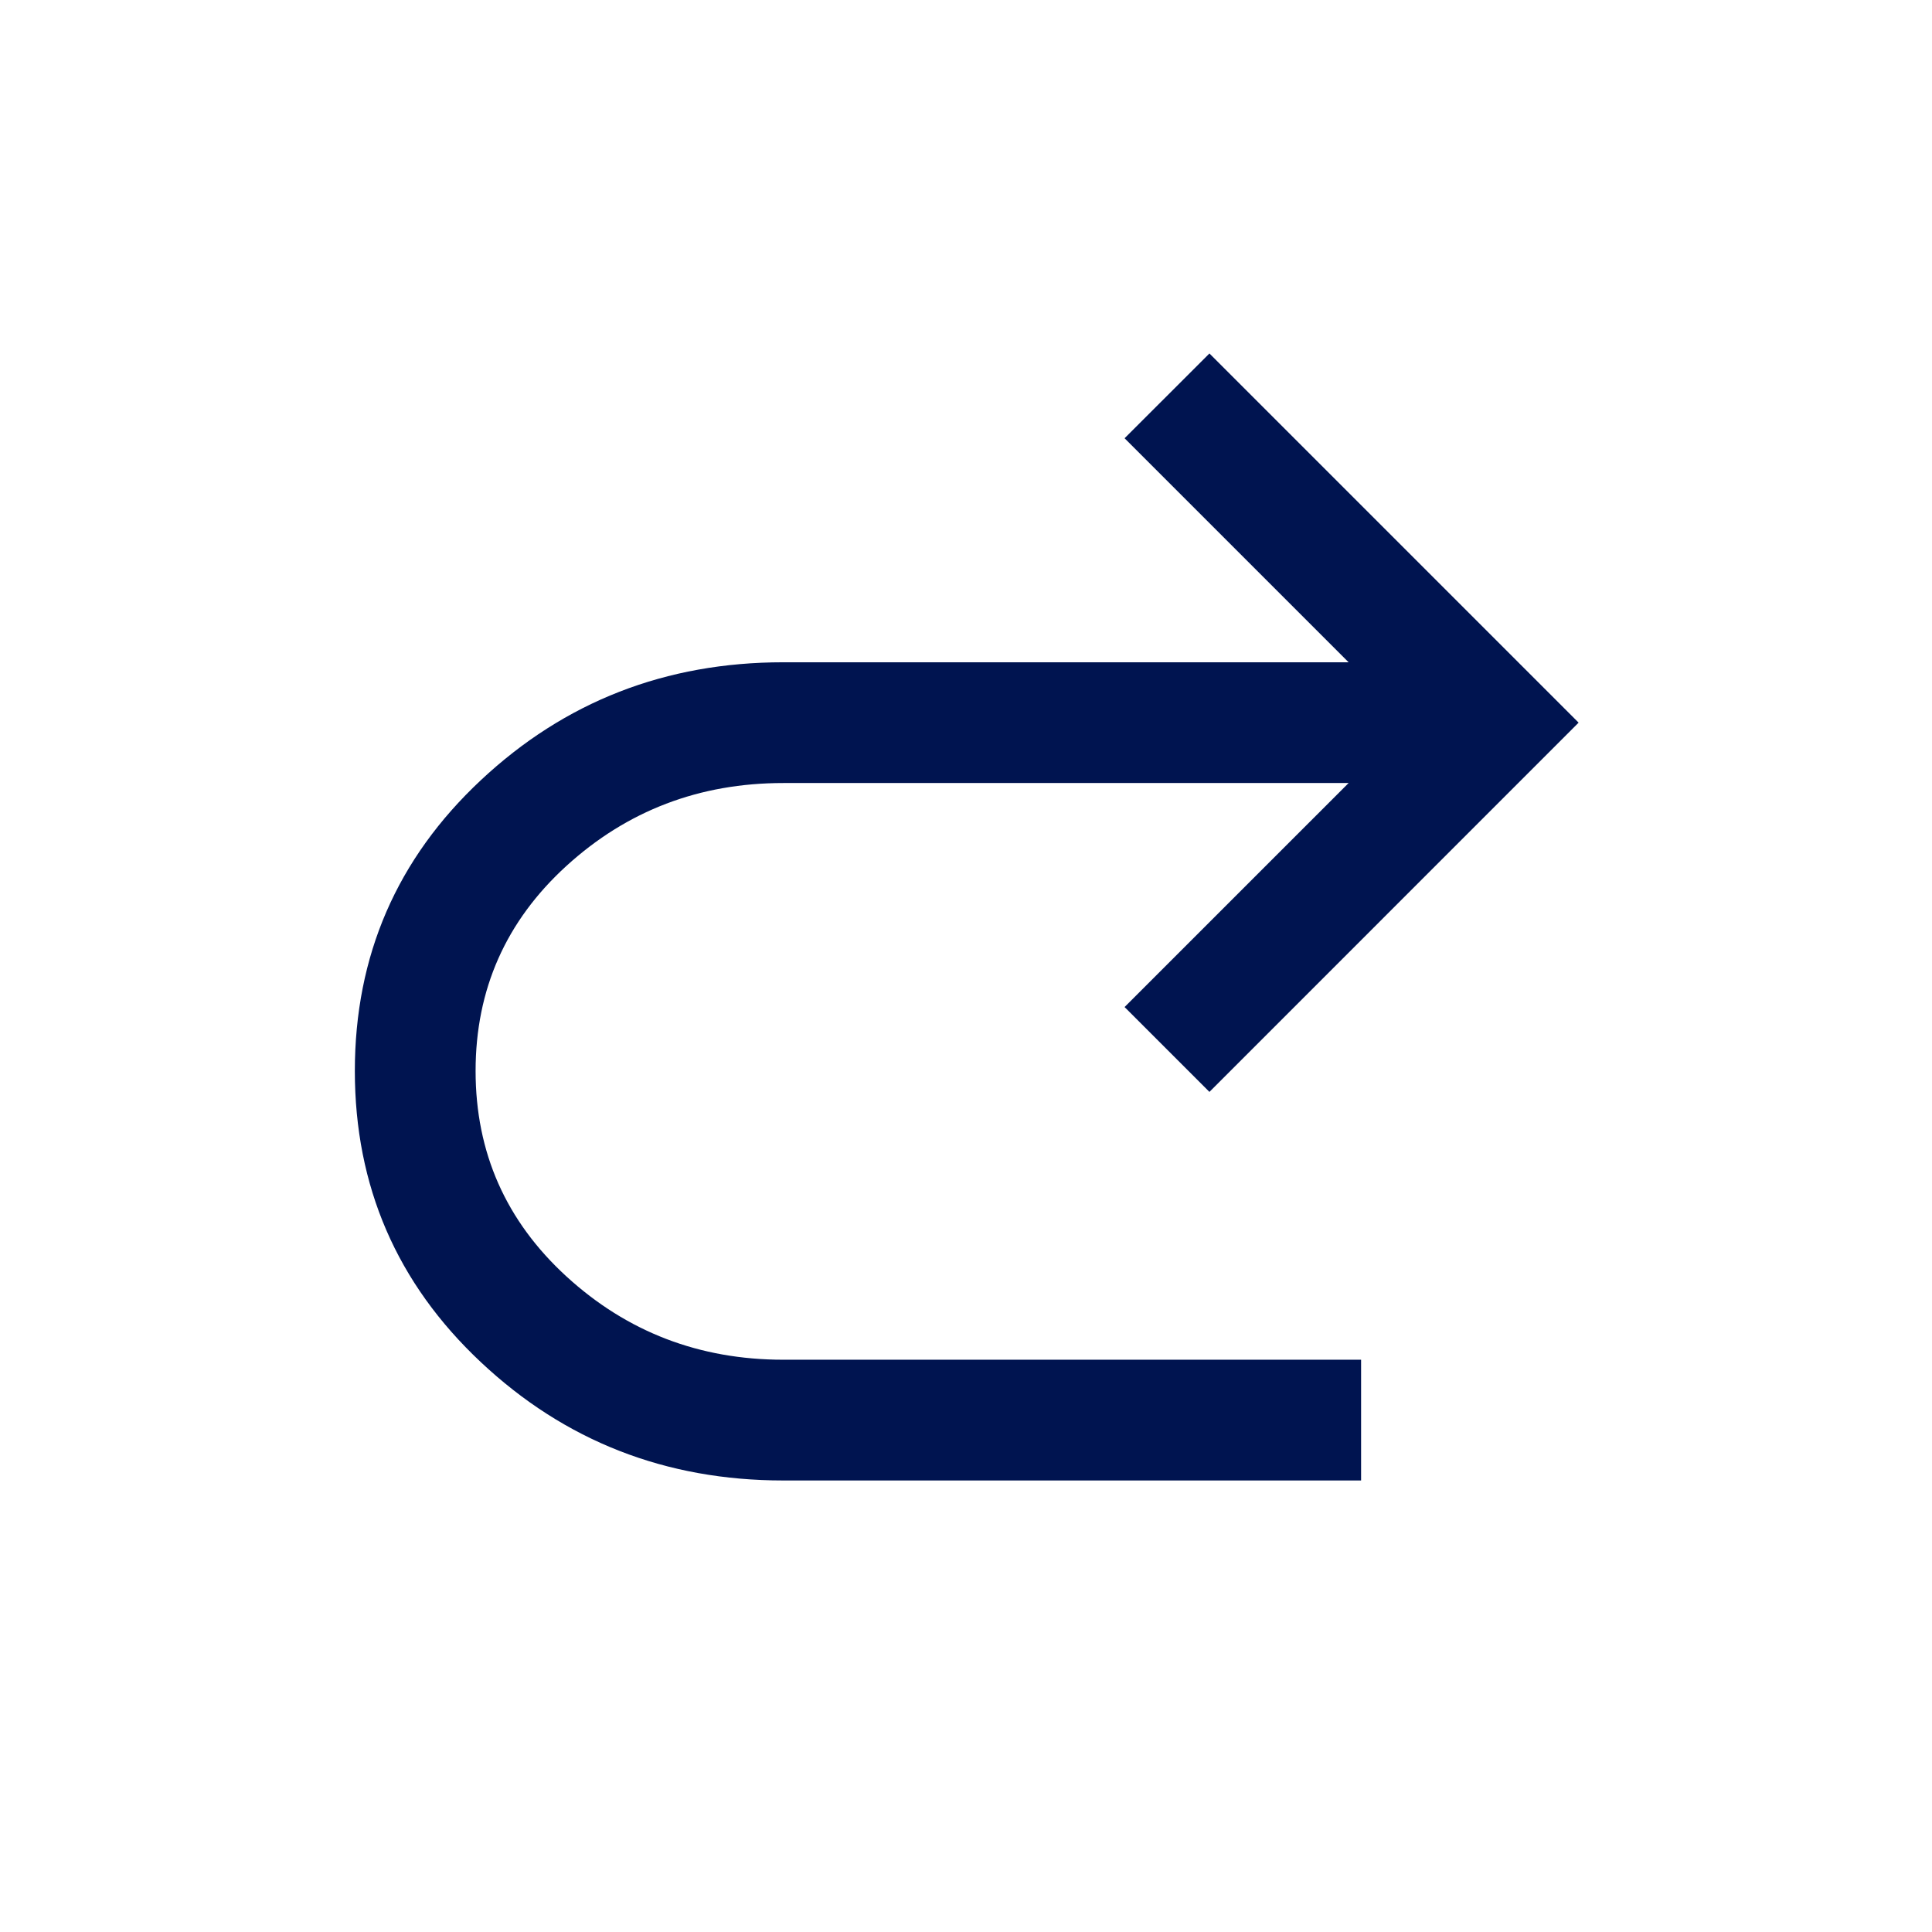 <svg width="24" height="24" viewBox="0 0 24 24" fill="none" xmlns="http://www.w3.org/2000/svg">
<g id="Icons / Text editor / restore">
<path id="Shape" d="M16.908 18.391V16.891H9.731C8.688 16.891 7.79 16.546 7.037 15.857C6.285 15.168 5.908 14.317 5.908 13.304C5.908 12.291 6.285 11.442 7.037 10.756C7.79 10.07 8.688 9.727 9.731 9.727H16.753L13.97 12.51L15.024 13.564L19.61 8.977L15.024 4.391L13.97 5.444L16.753 8.227H9.731C8.269 8.227 7.016 8.715 5.973 9.692C4.93 10.668 4.408 11.872 4.408 13.304C4.408 14.736 4.93 15.942 5.973 16.921C7.016 17.901 8.269 18.391 9.731 18.391H16.908Z" fill="#001450"/>
</g>
</svg>
